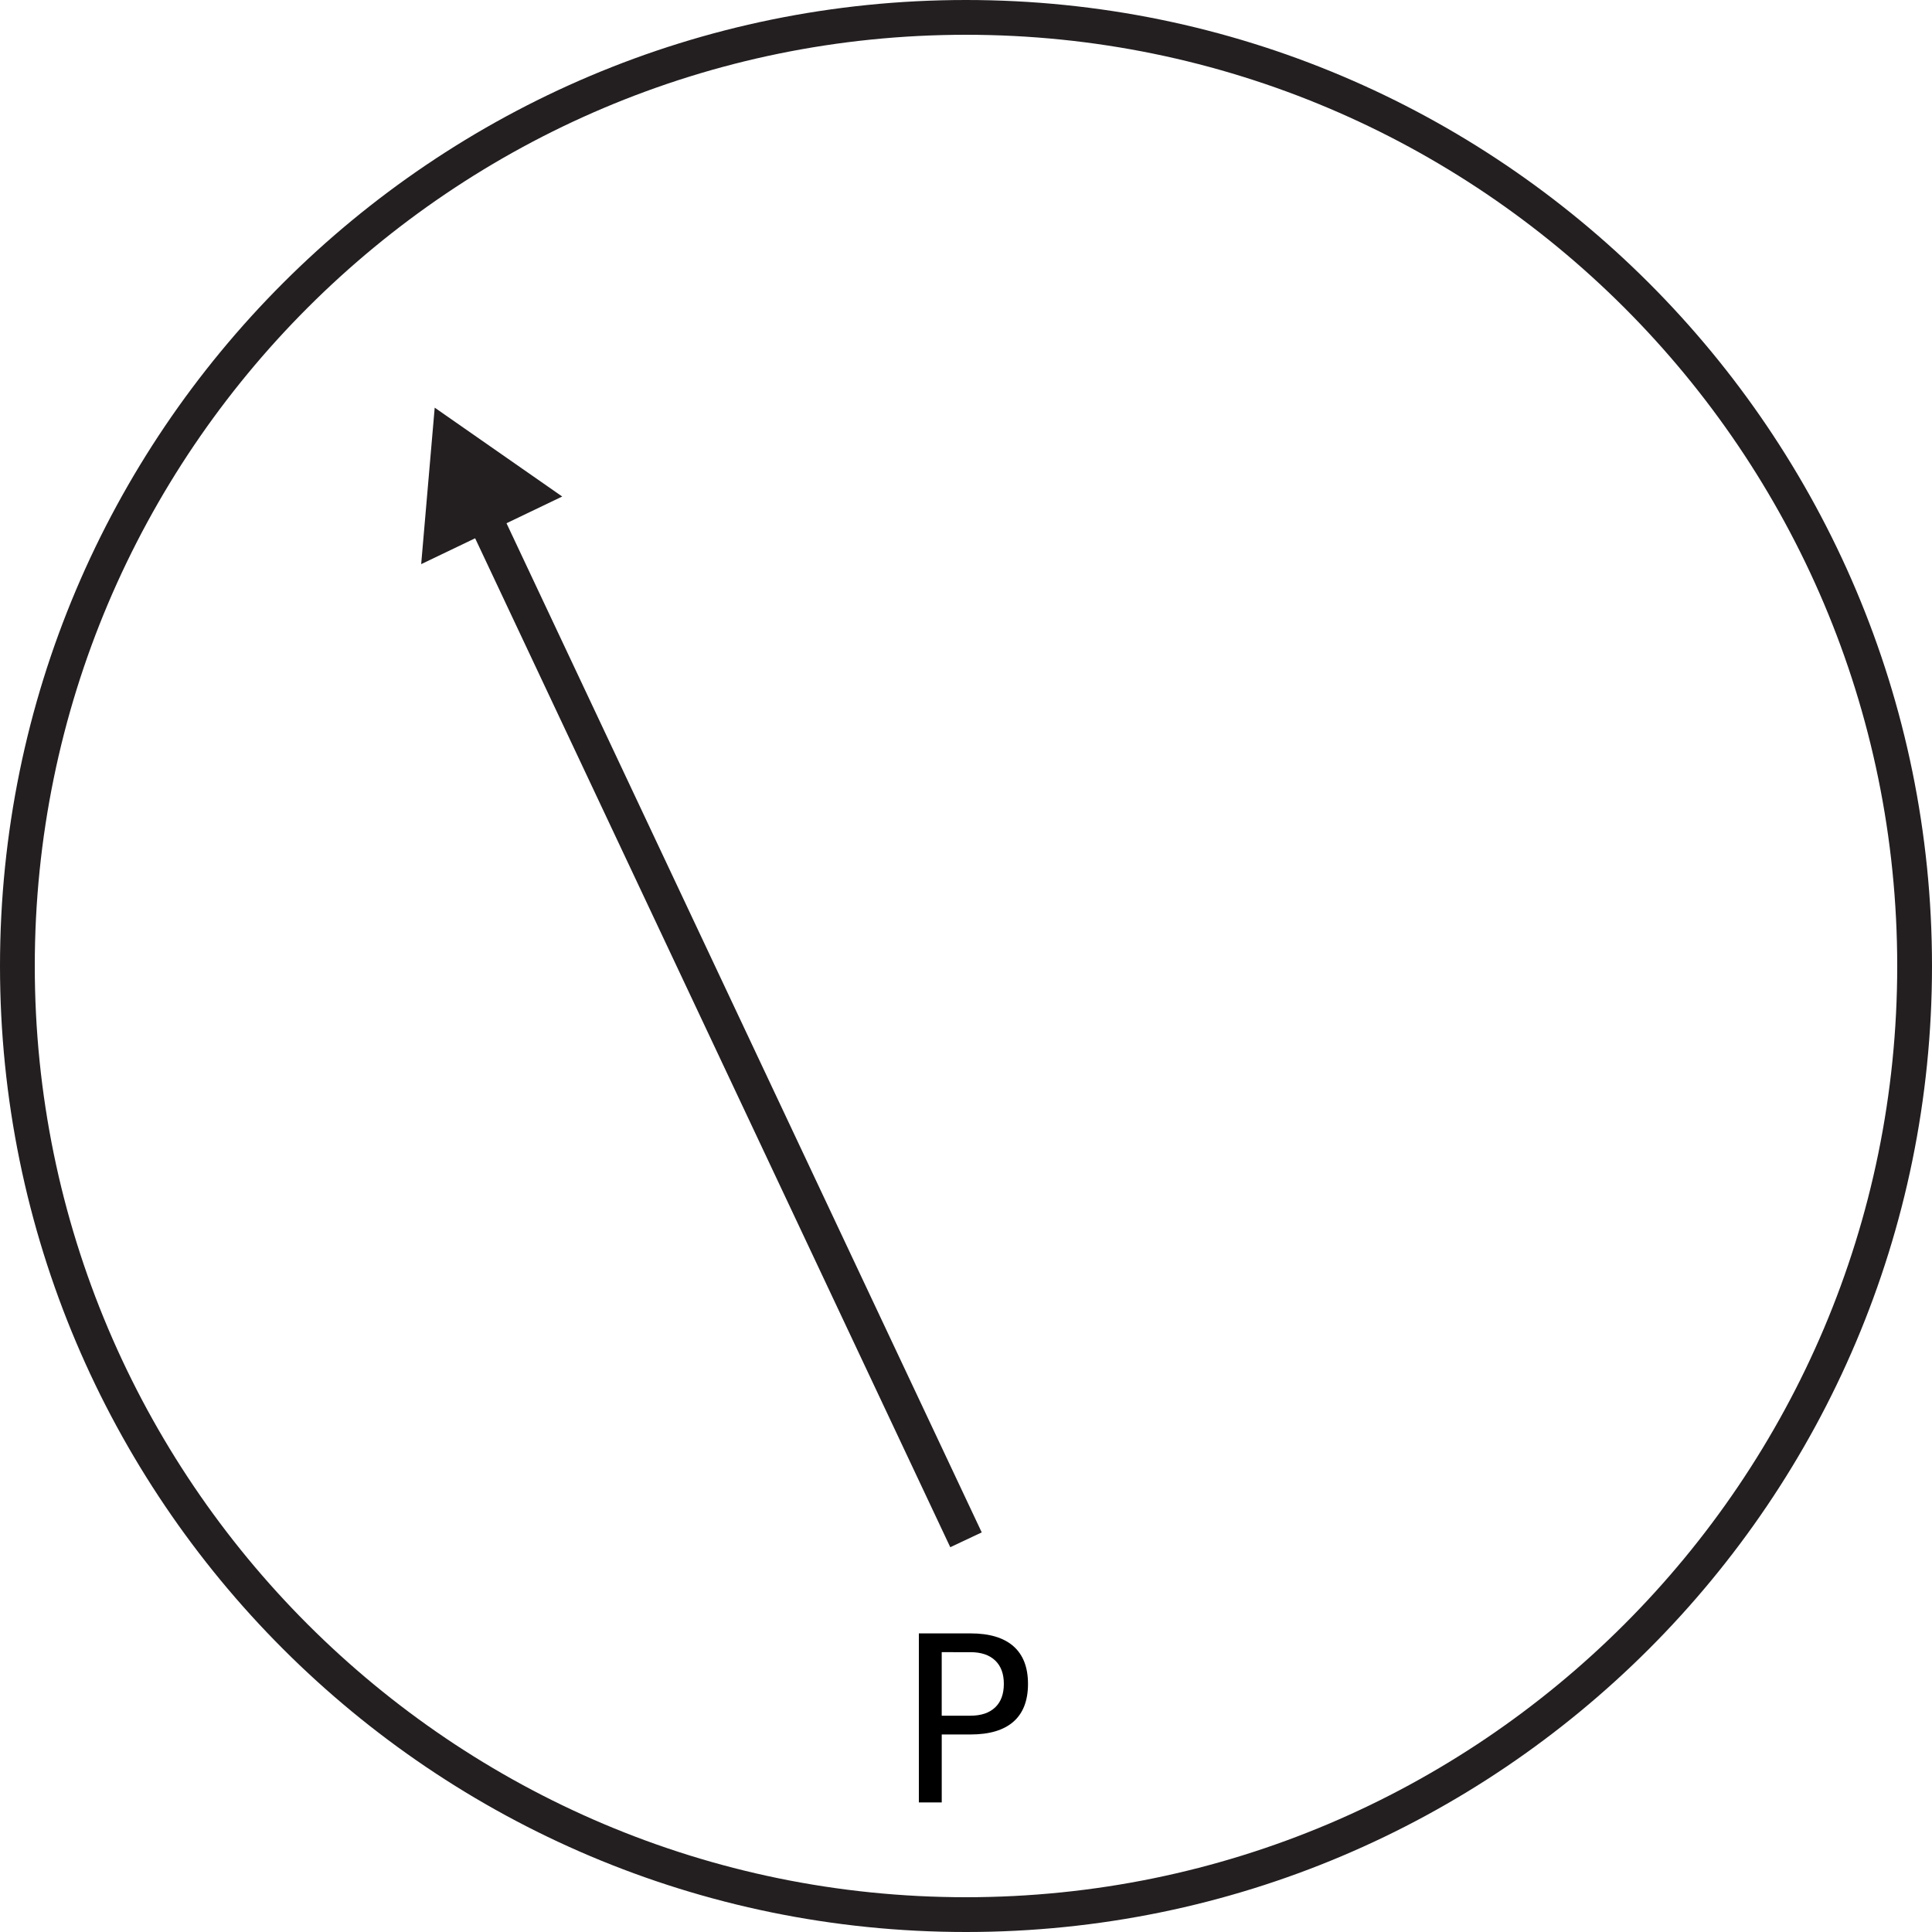 <?xml version="1.0" encoding="utf-8"?>
<!-- Generator: Adobe Illustrator 21.0.0, SVG Export Plug-In . SVG Version: 6.00 Build 0)  -->
<svg version="1.1" id="Layer_1" xmlns="http://www.w3.org/2000/svg" xmlns:xlink="http://www.w3.org/1999/xlink" x="0px" y="0px"
	 viewBox="0 0 100 100" style="enable-background:new 0 0 100 100;" xml:space="preserve">
<style type="text/css">
	.st0{fill:#231F20;}
	.st1{fill:none;stroke:#231F20;stroke-width:1.8;stroke-miterlimit:5;}
	.st2{enable-background:new    ;}
</style>
<g>
	<path class="st0" d="M50,1.8c26.6,0,48.2,21.6,48.2,48.2S76.6,98.2,50,98.2S1.8,76.6,1.8,50S23.4,1.8,50,1.8 M50,0
		C22.4,0,0,22.4,0,50s22.4,50,50,50s50-22.4,50-50S77.6,0,50,0L50,0z"/>
</g>
<g>
	<g>
		<line class="st1" x1="50" y1="79.7" x2="24.9" y2="26.4"/>
		<g>
			<polygon class="st0" points="29.1,25.7 22.5,21.1 21.8,29.2 			"/>
		</g>
	</g>
</g>
<g id="Layer_2_2_">
	<g class="st2">
		<path d="M47.56,84.544h2.672c0.98,0,1.722,0.222,2.224,0.665s0.753,1.093,0.753,1.948c0,0.863-0.251,1.516-0.753,1.957
			s-1.243,0.662-2.224,0.662h-1.488v3.516H47.56V84.544z M48.743,85.517v3.287h1.488c0.551,0,0.977-0.143,1.277-0.428
			s0.451-0.691,0.451-1.219c0-0.523-0.15-0.928-0.451-1.213s-0.727-0.428-1.277-0.428H48.743z"/>
	</g>
</g>
</svg>
